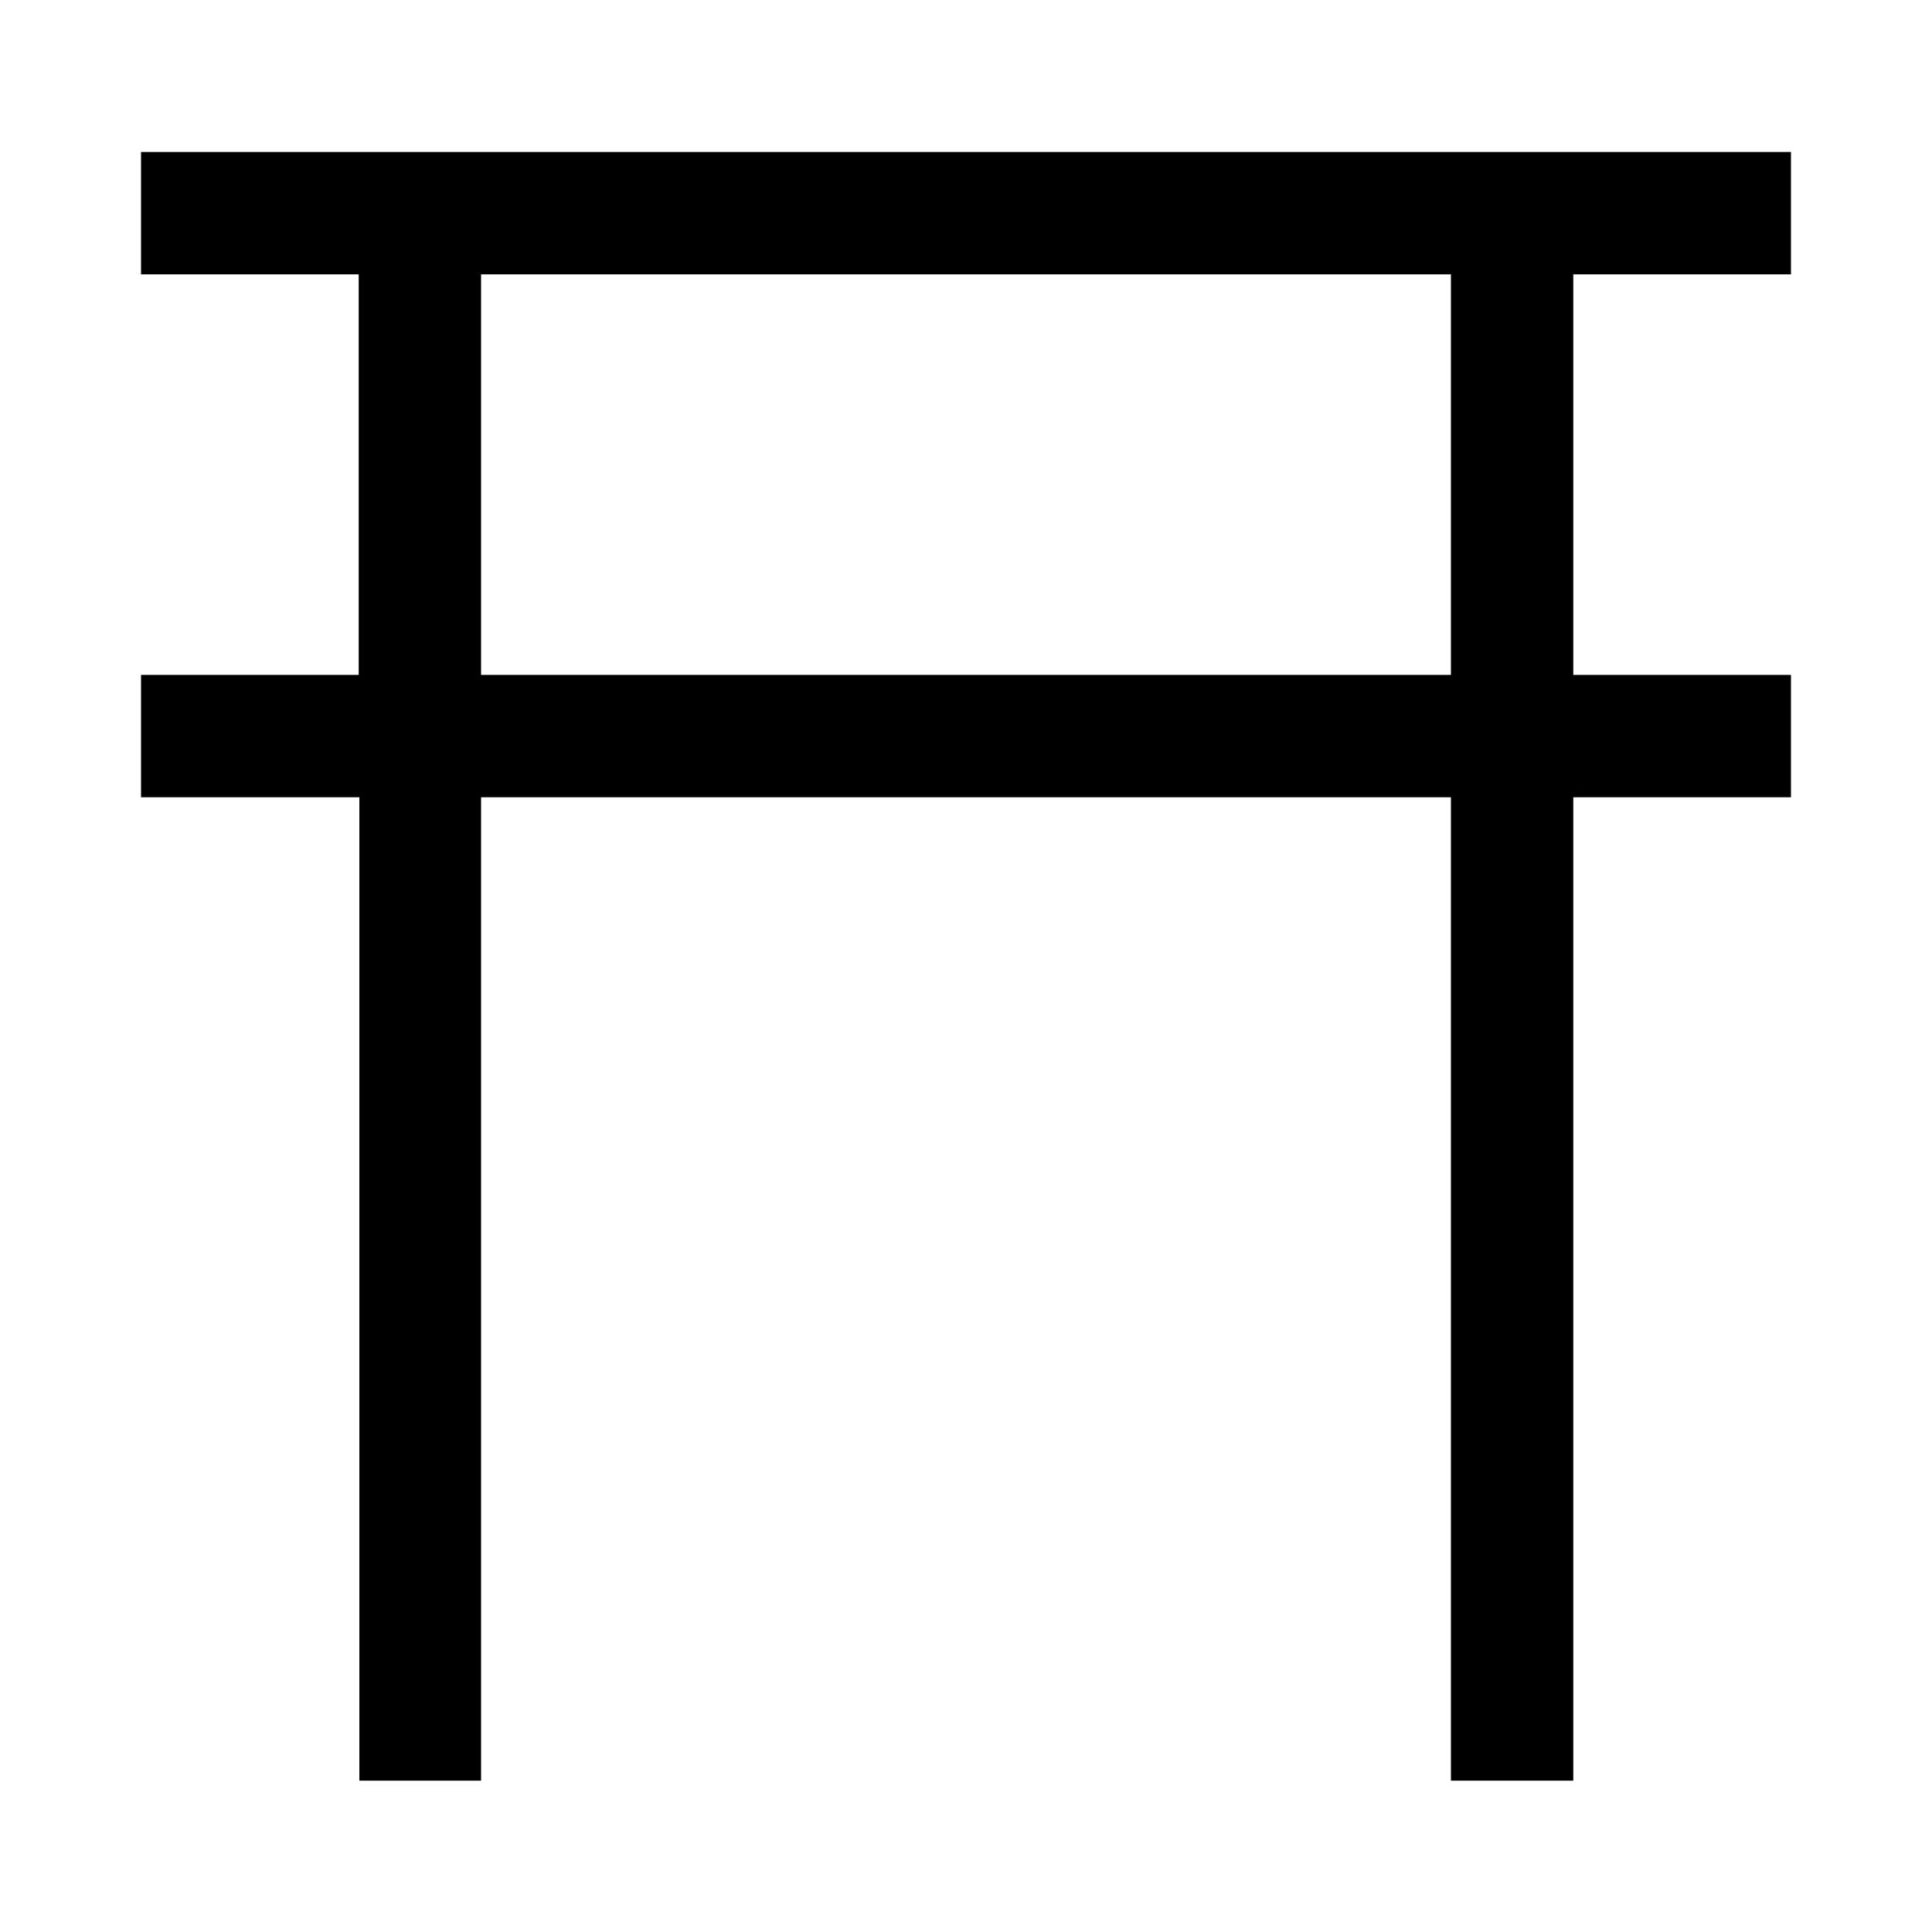 <?xml version="1.0" encoding="iso-8859-1"?>
<!-- Generator: Adobe Illustrator 24.3.0, SVG Export Plug-In . SVG Version: 6.00 Build 0)  -->
<svg version="1.1" id="&#x30EC;&#x30A4;&#x30E4;&#x30FC;_1"
	 xmlns="http://www.w3.org/2000/svg" xmlns:xlink="http://www.w3.org/1999/xlink" x="0px" y="0px" viewBox="0 0 300 300"
	 style="enable-background:new 0 0 300 300;" xml:space="preserve">
<path d="M278.1,42.6v-19H21.9v19h33.8v62.2H21.9v19h33.8h0.1v152.7h18.9V123.8h150.6v152.7h19V123.8h33.8v-19h-33.8V42.6H278.1z
	 M74.7,104.8V42.6h150.6v62.2H74.7z"/>
<line style="fill:none;" x1="-247" y1="341.6" x2="-397.6" y2="341.6"/>
</svg>
